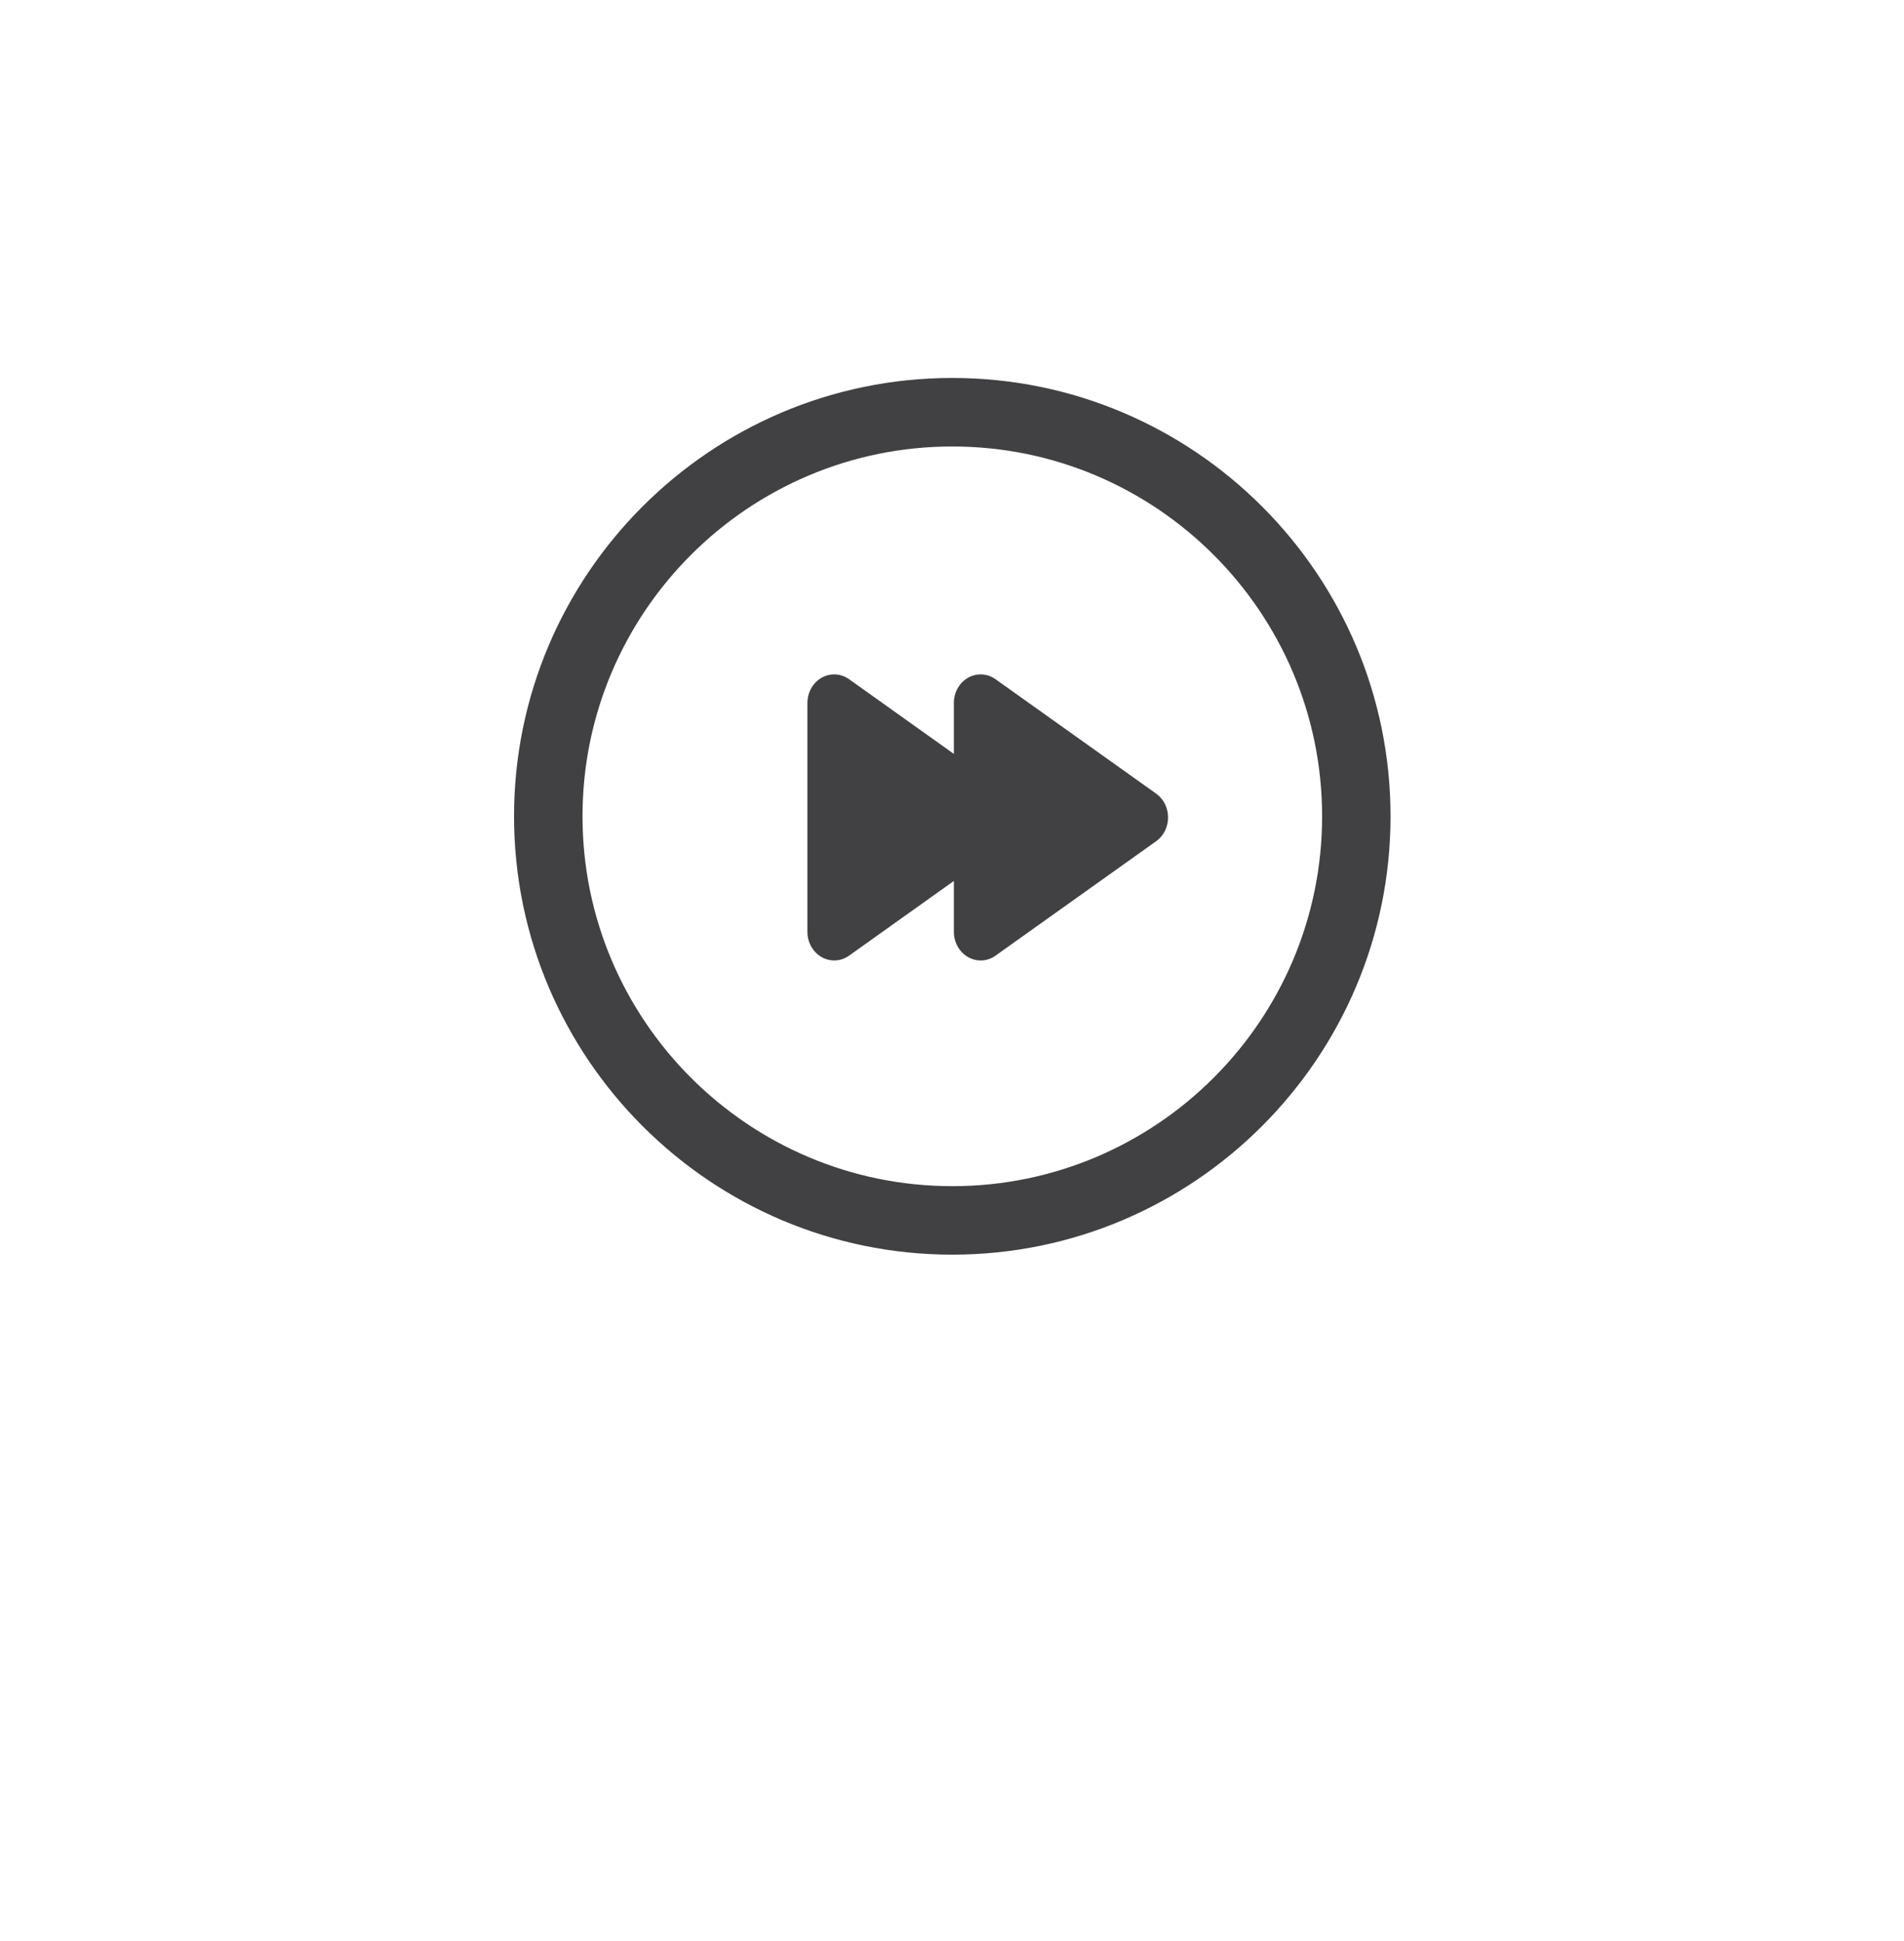 <?xml version="1.0" encoding="utf-8"?>
<!-- Generator: Adobe Illustrator 15.0.0, SVG Export Plug-In . SVG Version: 6.00 Build 0)  -->
<!DOCTYPE svg PUBLIC "-//W3C//DTD SVG 1.0//EN" "http://www.w3.org/TR/2001/REC-SVG-20010904/DTD/svg10.dtd">
<svg version="1.0" id="Layer_1" xmlns="http://www.w3.org/2000/svg" xmlns:xlink="http://www.w3.org/1999/xlink" x="0px" y="0px"
	 width="52px" height="53px" viewBox="0 0 52 53" enable-background="new 0 0 52 53" xml:space="preserve">
<g>
	<g>
		<path fill="#414042" d="M26.008,34.258c-6.6,0-11.969-5.371-11.969-11.969c0-6.6,5.369-11.969,11.969-11.969
			s11.969,5.369,11.969,11.969C37.977,28.887,32.607,34.258,26.008,34.258z M26.008,12.191c-5.568,0-10.099,4.528-10.099,10.099
			c0,5.567,4.53,10.098,10.099,10.098c5.569,0,10.1-4.528,10.1-10.098C36.107,16.719,31.577,12.191,26.008,12.191z"/>
	</g>
	<path fill="#414042" d="M22.438,18.506c0.236-0.135,0.525-0.12,0.75,0.039l2.863,2.04v-1.389c0-0.291,0.148-0.556,0.387-0.69
		c0.236-0.135,0.525-0.12,0.75,0.039l4.389,3.126c0.203,0.145,0.324,0.389,0.324,0.648c0,0.263-0.121,0.506-0.324,0.649
		l-4.389,3.126c-0.121,0.088-0.264,0.131-0.404,0.131c-0.118,0-0.237-0.029-0.346-0.092c-0.237-0.137-0.387-0.4-0.387-0.689v-1.39
		l-2.863,2.04c-0.121,0.088-0.264,0.131-0.404,0.131c-0.118,0-0.237-0.029-0.346-0.092c-0.237-0.137-0.387-0.4-0.387-0.689v-6.248
		C22.052,18.905,22.2,18.642,22.438,18.506z"/>
</g>
</svg>
